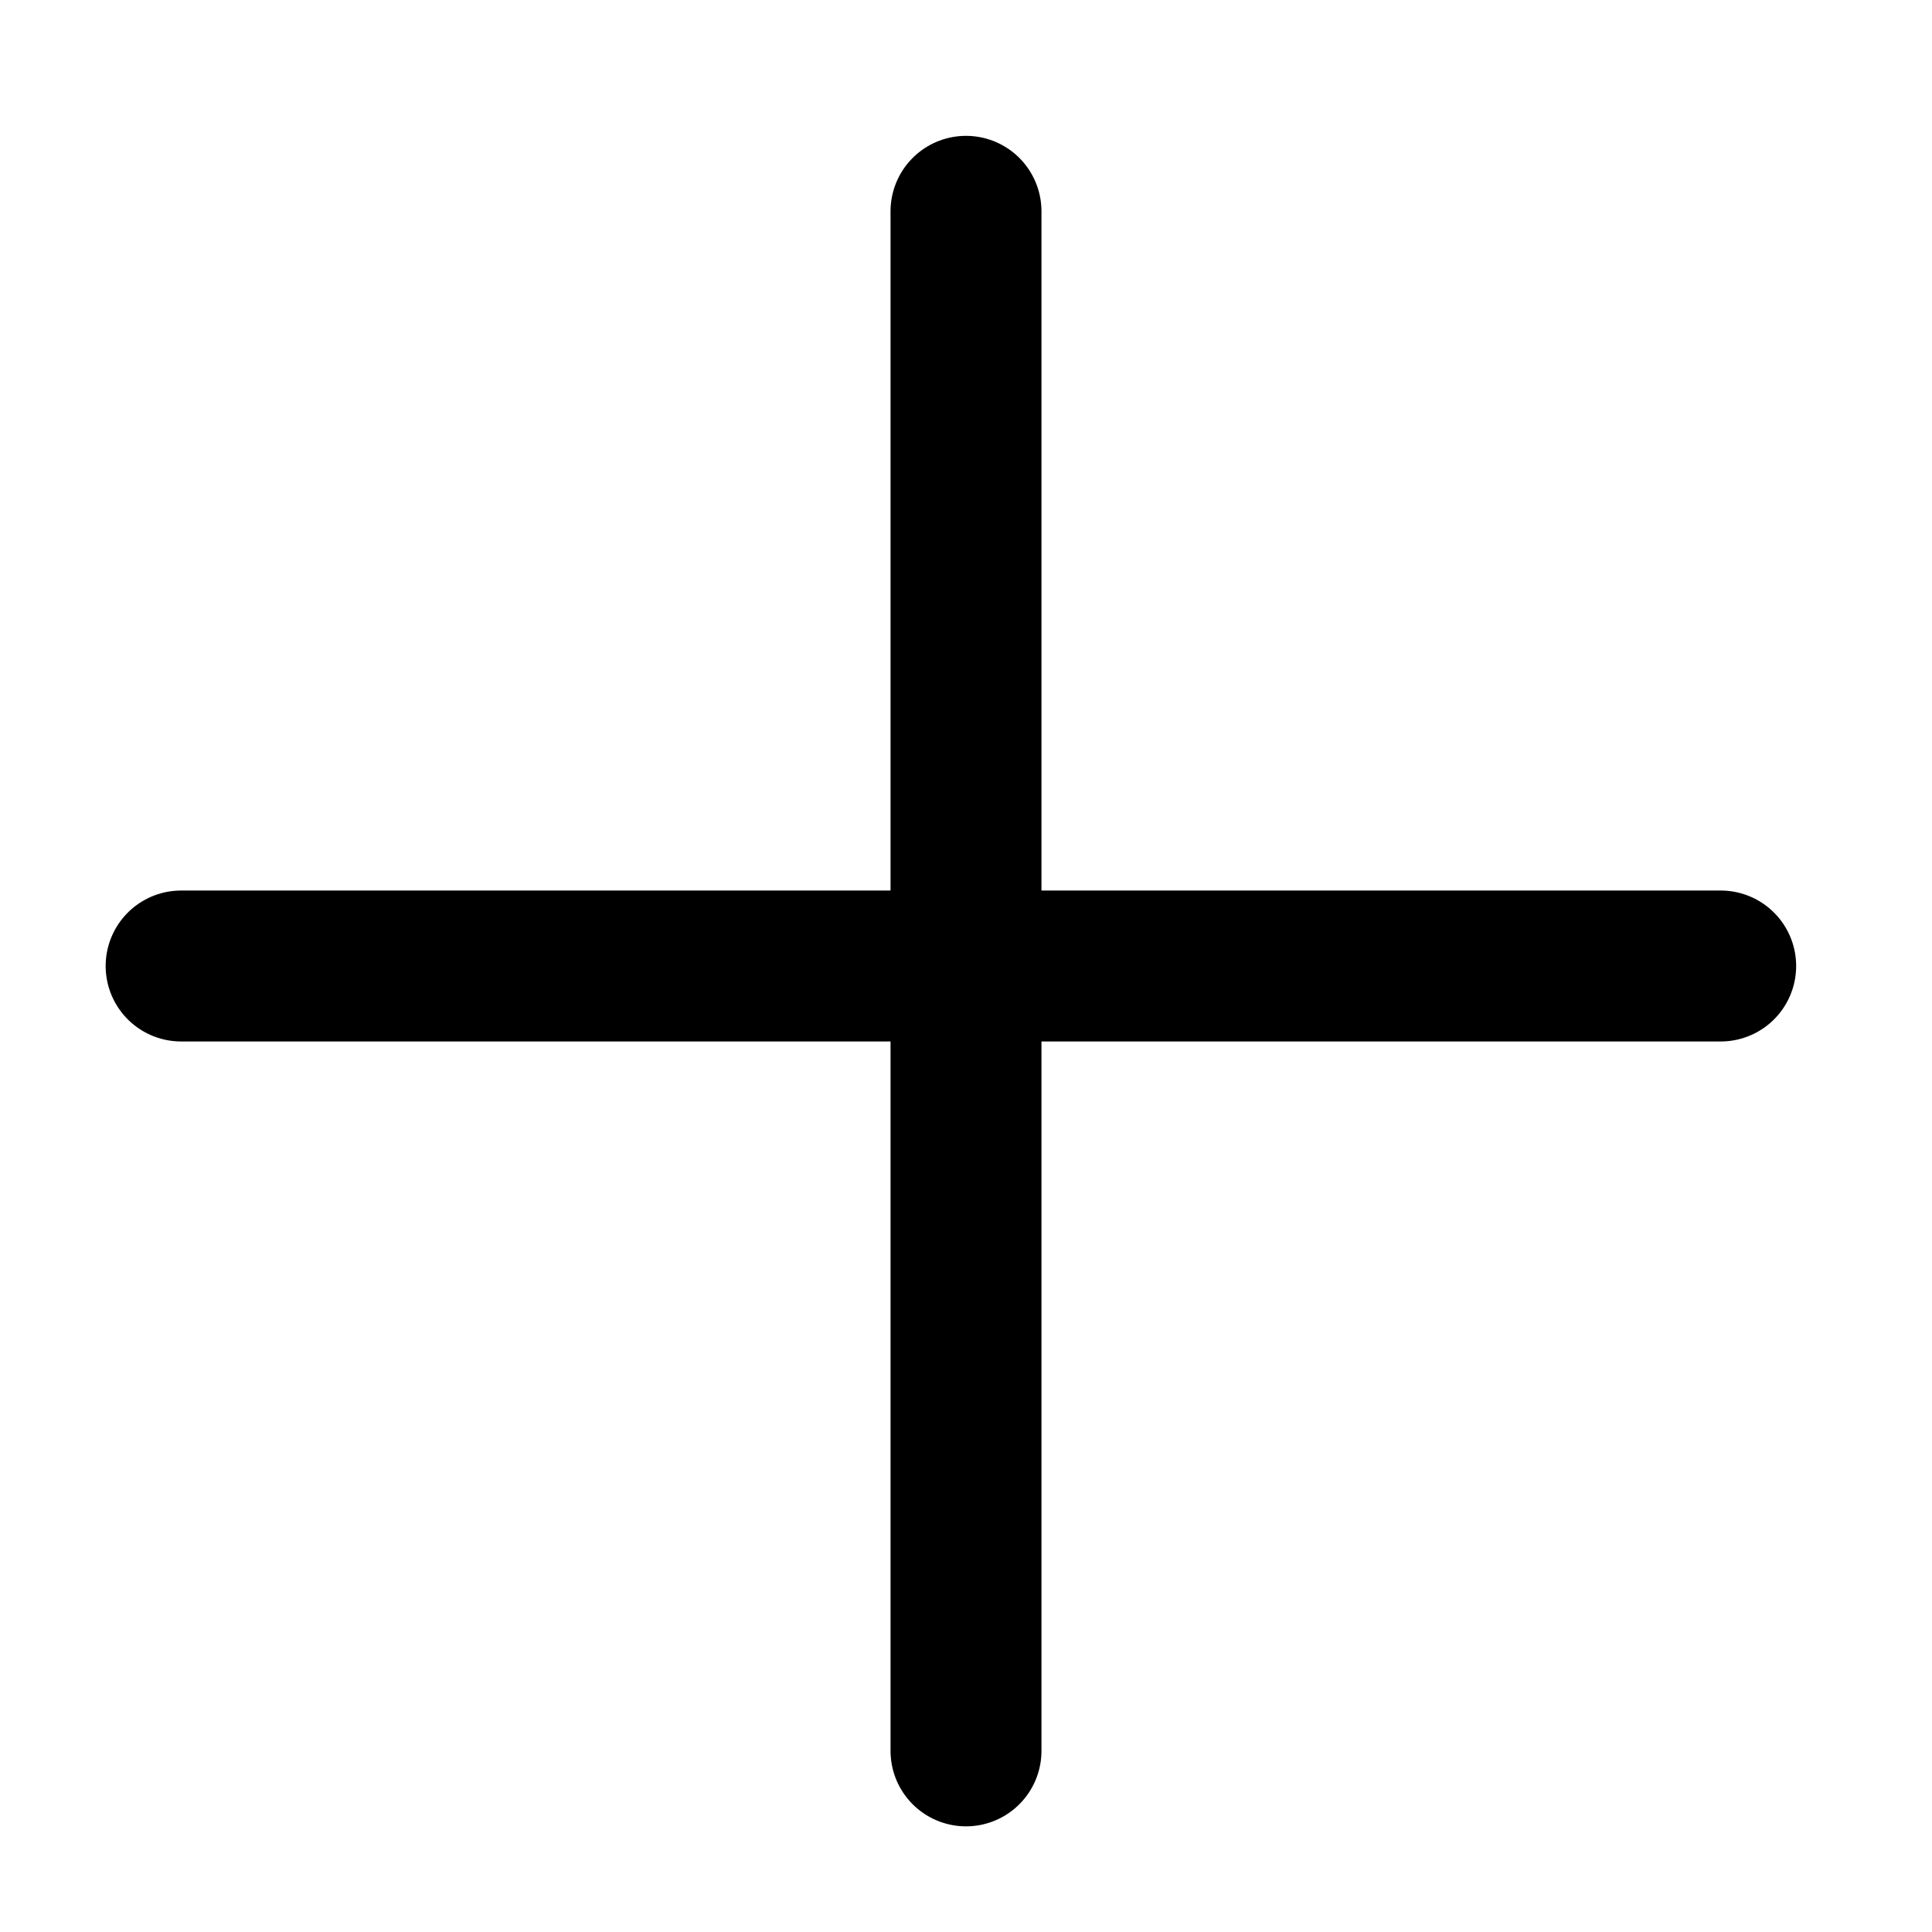 <svg width="64" height="64" viewBox="0 0 64 64" fill="none" xmlns="http://www.w3.org/2000/svg">
<path d="M32 7V58" stroke="black" stroke-width="5" stroke-linecap="round" stroke-linejoin="round"/>
<path d="M57 32L6 32" stroke="black" stroke-width="5" stroke-linecap="round" stroke-linejoin="round"/>
</svg>
